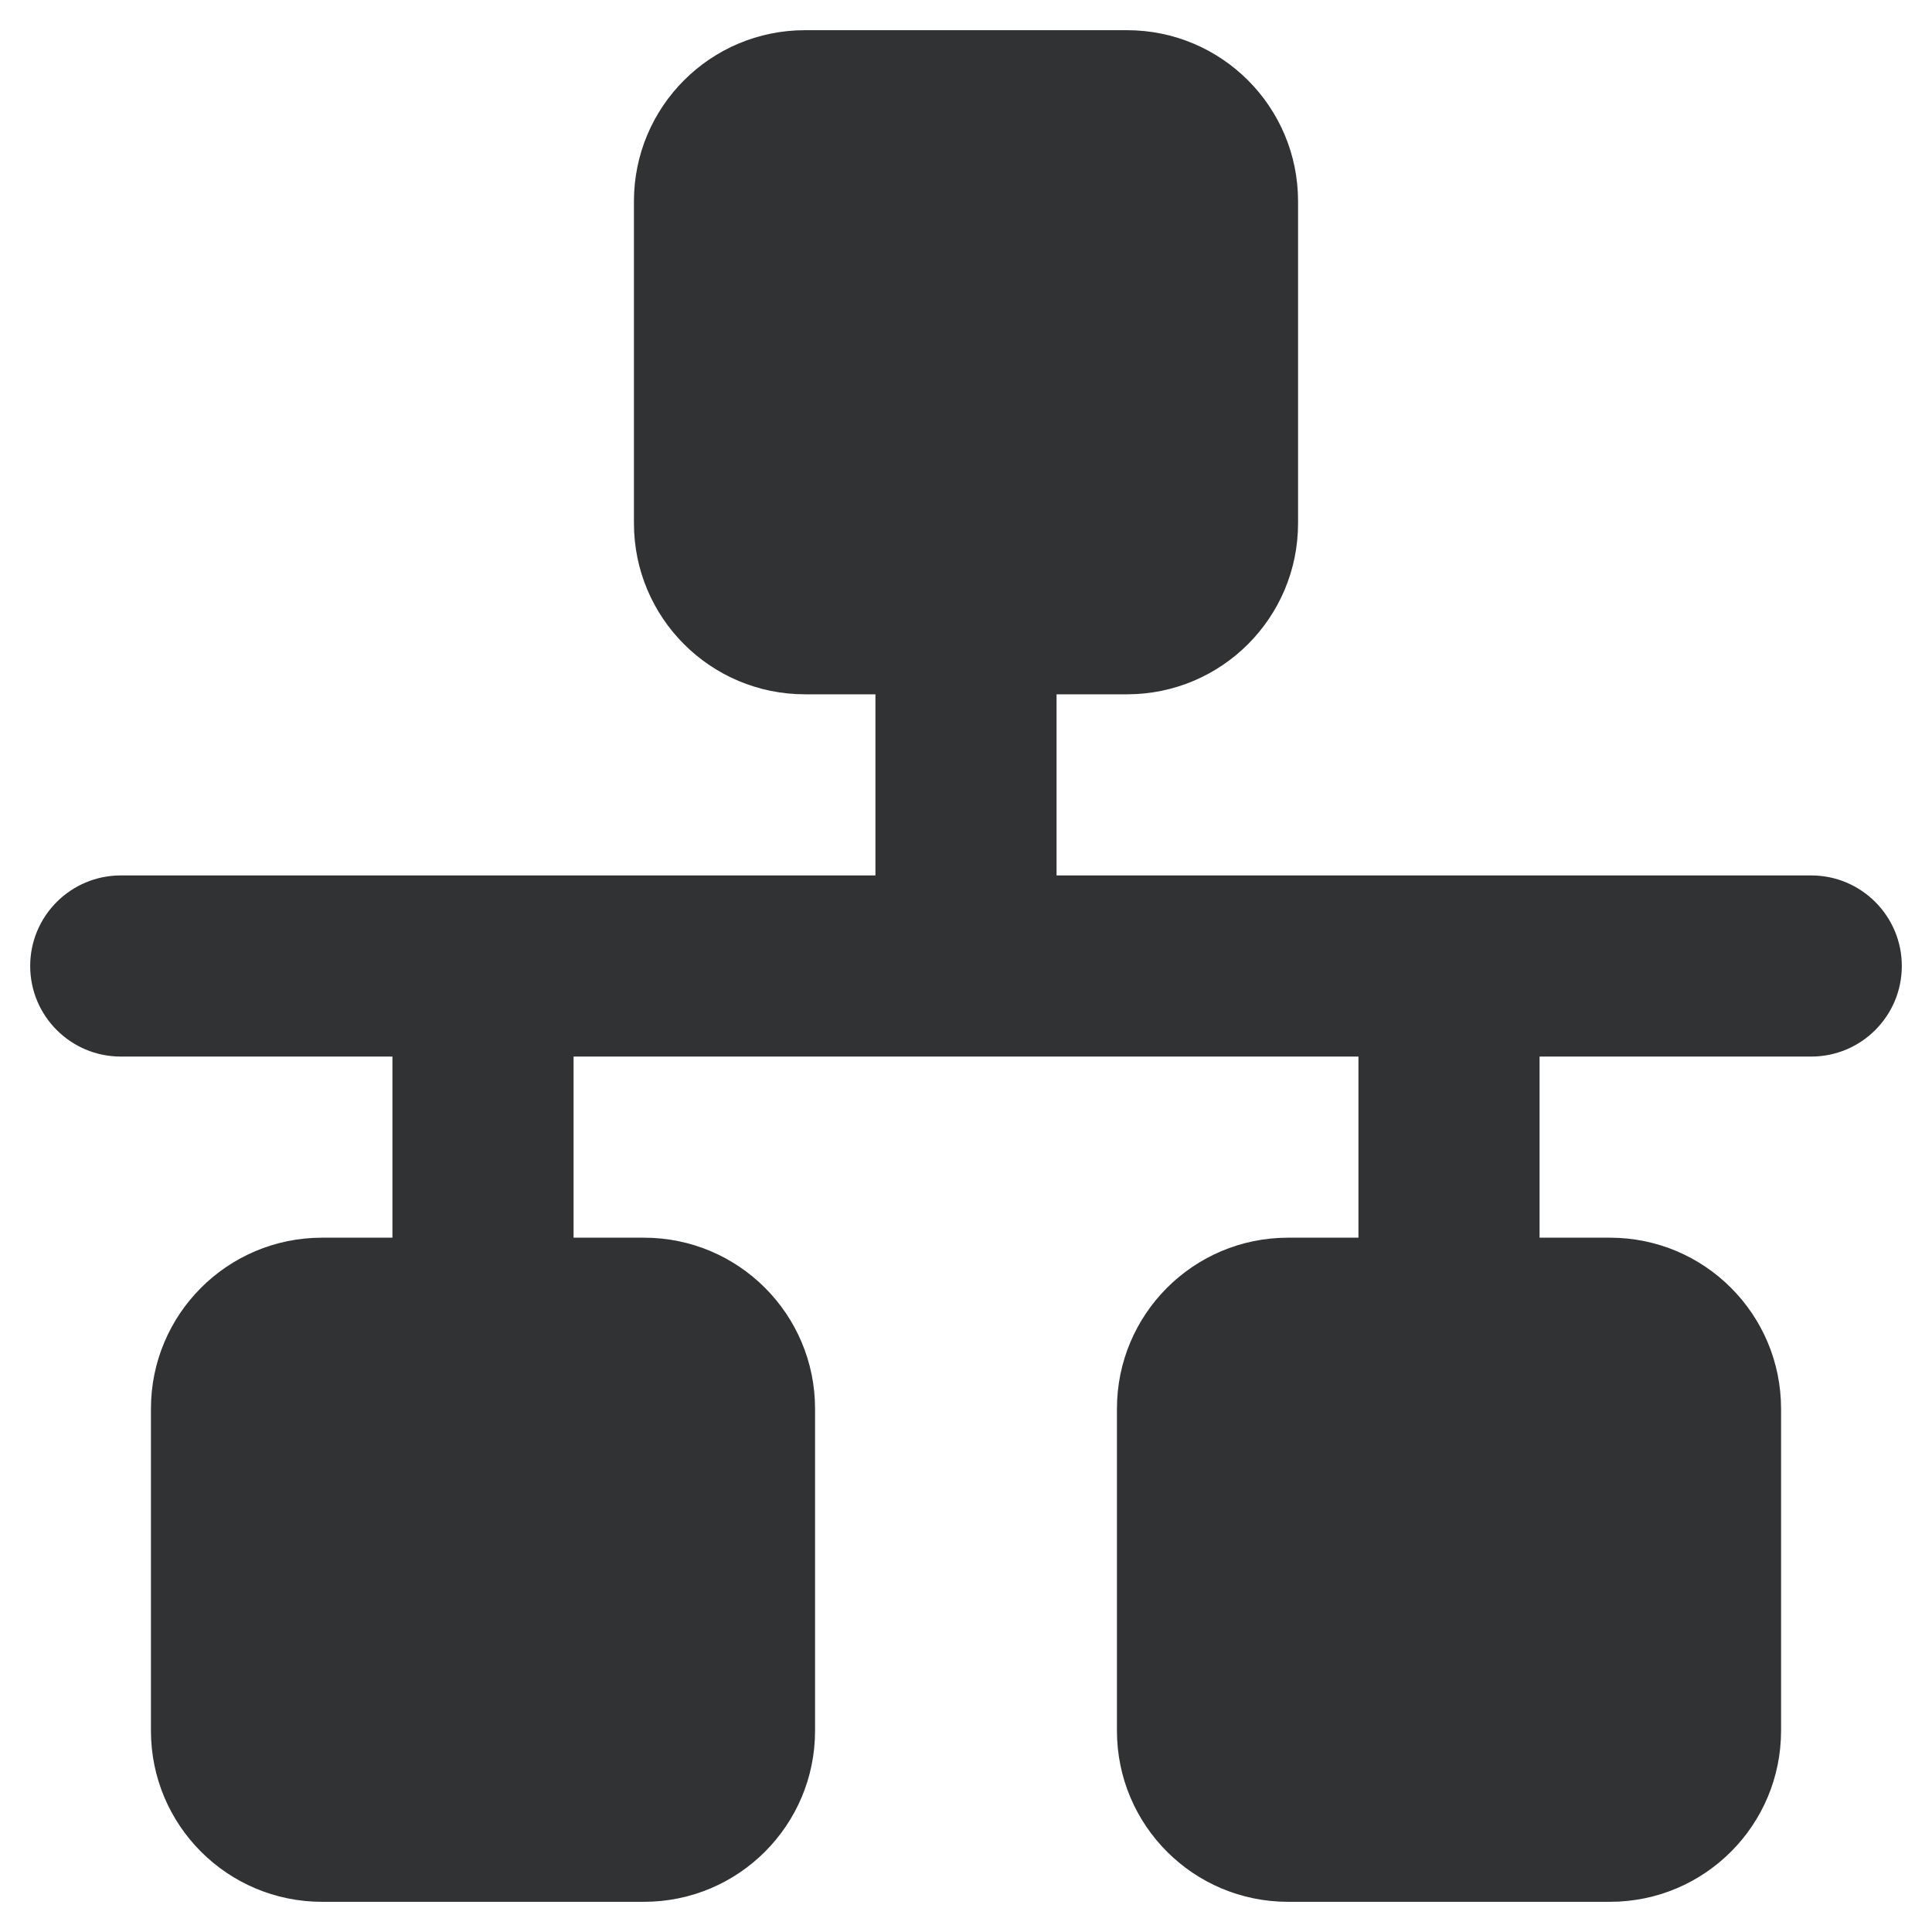 <svg width="16" height="16" viewBox="0 0 16 16" fill="none" xmlns="http://www.w3.org/2000/svg">
    <g clip-path="url(#clip0_7445_15)">
        <path fill-rule="evenodd" clip-rule="evenodd"
            d="M8.75 5.75H9.333C10.116 5.75 10.75 5.116 10.75 4.333V1.667C10.75 0.884 10.116 0.25 9.333 0.25H6.667C5.884 0.25 5.25 0.884 5.25 1.667V4.333C5.25 5.116 5.884 5.75 6.667 5.75H7.25V7.25H1C0.586 7.25 0.25 7.586 0.25 8C0.25 8.414 0.586 8.75 1 8.75H3.25V10.25H2.667C1.884 10.25 1.25 10.884 1.25 11.667V14.333C1.25 15.116 1.884 15.75 2.667 15.75H5.333C6.116 15.75 6.75 15.116 6.75 14.333V11.667C6.75 10.884 6.116 10.25 5.333 10.25H4.75V8.75H11.25V10.25H10.667C9.884 10.25 9.25 10.884 9.25 11.667V14.333C9.25 15.116 9.884 15.75 10.667 15.75H13.333C14.116 15.75 14.75 15.116 14.75 14.333V11.667C14.75 10.884 14.116 10.25 13.333 10.25H12.75V8.75H15C15.414 8.75 15.75 8.414 15.75 8C15.75 7.586 15.414 7.25 15 7.25H8.75V5.75Z"
            fill="#303233" />
    </g>
    <defs>
        <clipPath id="clip0_7445_15">
            <rect width="16" height="16" fill="white" />
        </clipPath>
    </defs>
</svg>
